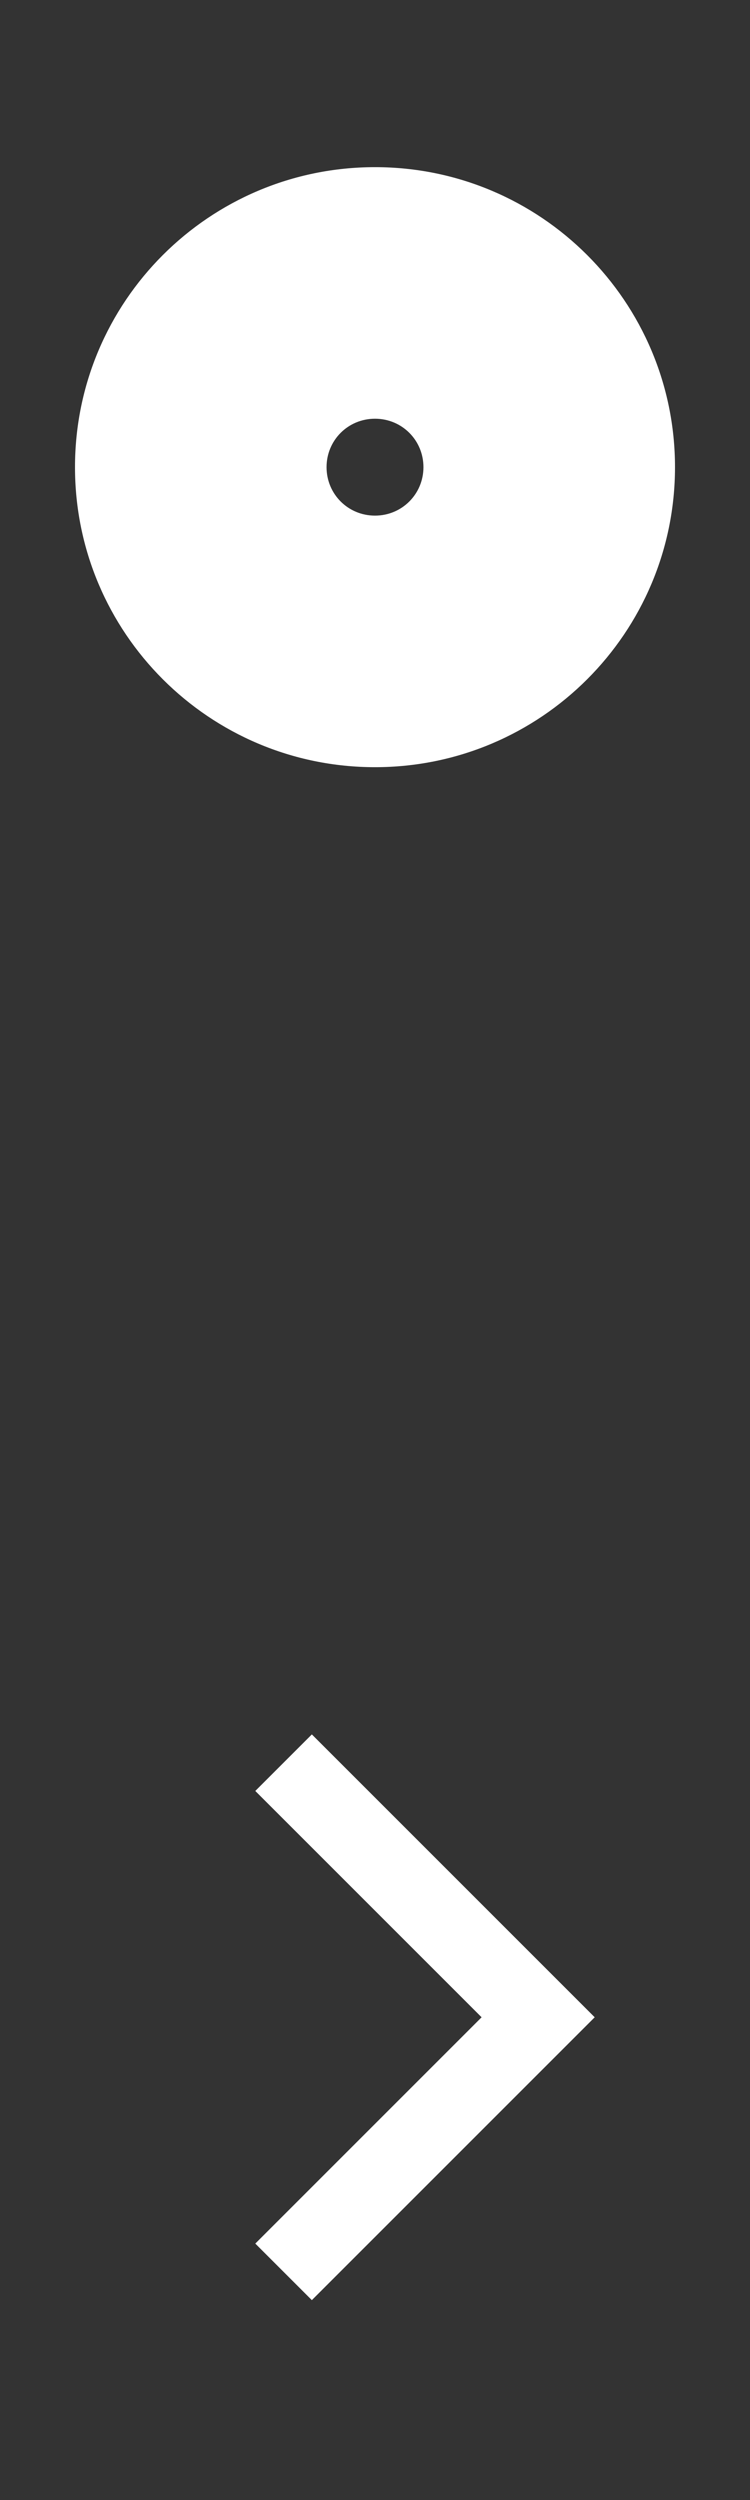 <!-- Created with Inkscape (http://www.inkscape.org/) -->
<svg id="svg2" width="15" height="50" version="1.1" viewBox="0 0 15 50" xmlns="http://www.w3.org/2000/svg"><rect x="0" y="0" width="15" height="50" fill="#333333" stroke="none"/><path id="path4" d="m5.106 35.818 4.526 4.526-4.526 4.526 1.131 1.131 5.657-5.657-5.657-5.657-1.131 1.131z" fill="#fff"/><path id="path2991" d="m7.5 15.343c-3.314 0-6-2.686-6-6s2.686-6 6-6c3.314 0 6 2.686 6 6s-2.686 6-6 6zm0-5.031c0.538 0 0.969-0.43 0.969-0.969s-0.43-0.969-0.969-0.969-0.969 0.43-0.969 0.969 0.43 0.969 0.969 0.969z" color="#000000" fill="#fff"/></svg>
